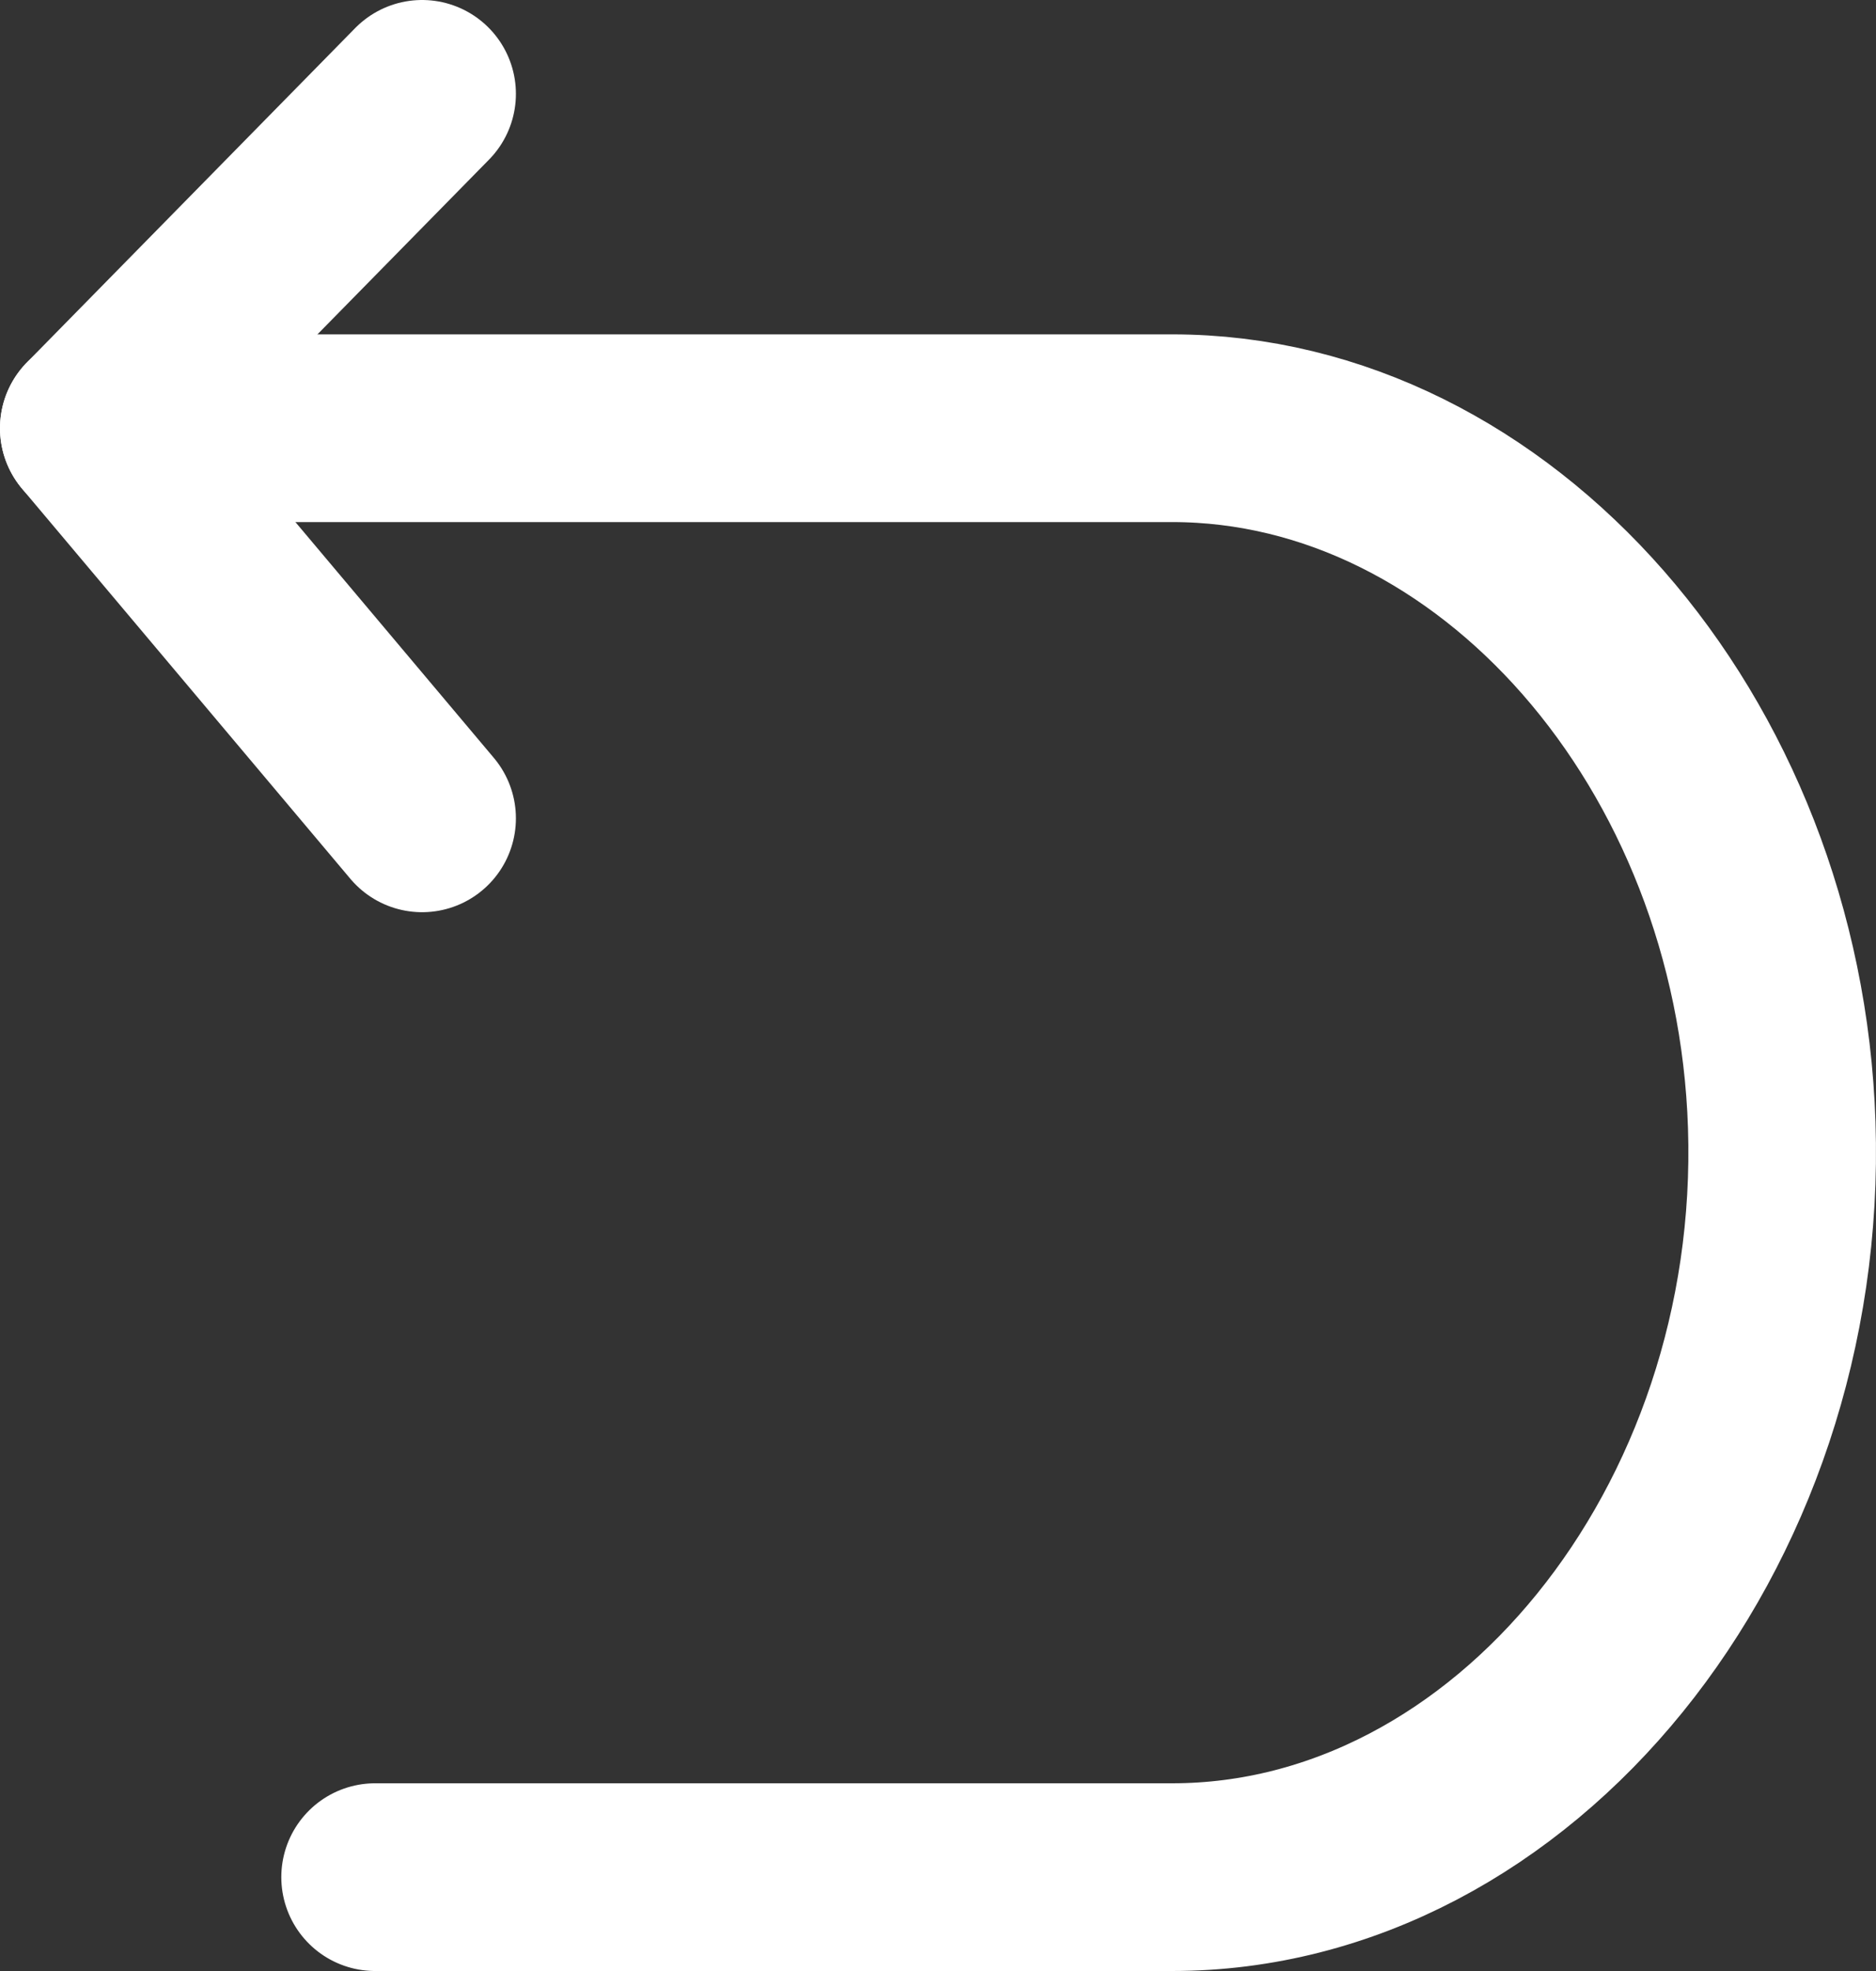 <svg width="40" height="42" viewBox="0 0 40 42" fill="none" xmlns="http://www.w3.org/2000/svg">
<rect x="0" y="0" width="40" height="42" fill="#333333" stroke="none"/>
<path d="M9 2L2 9.125L9 17.438" stroke="white" stroke-width="4" stroke-linecap="round" stroke-linejoin="round"/>
<path d="M2 9.125H24.994C31.877 9.125 37.722 15.799 37.99 23.969C38.274 32.601 32.267 40 24.994 40H7.998" stroke="white" stroke-width="4" stroke-linecap="round" stroke-linejoin="round"/>
</svg>

